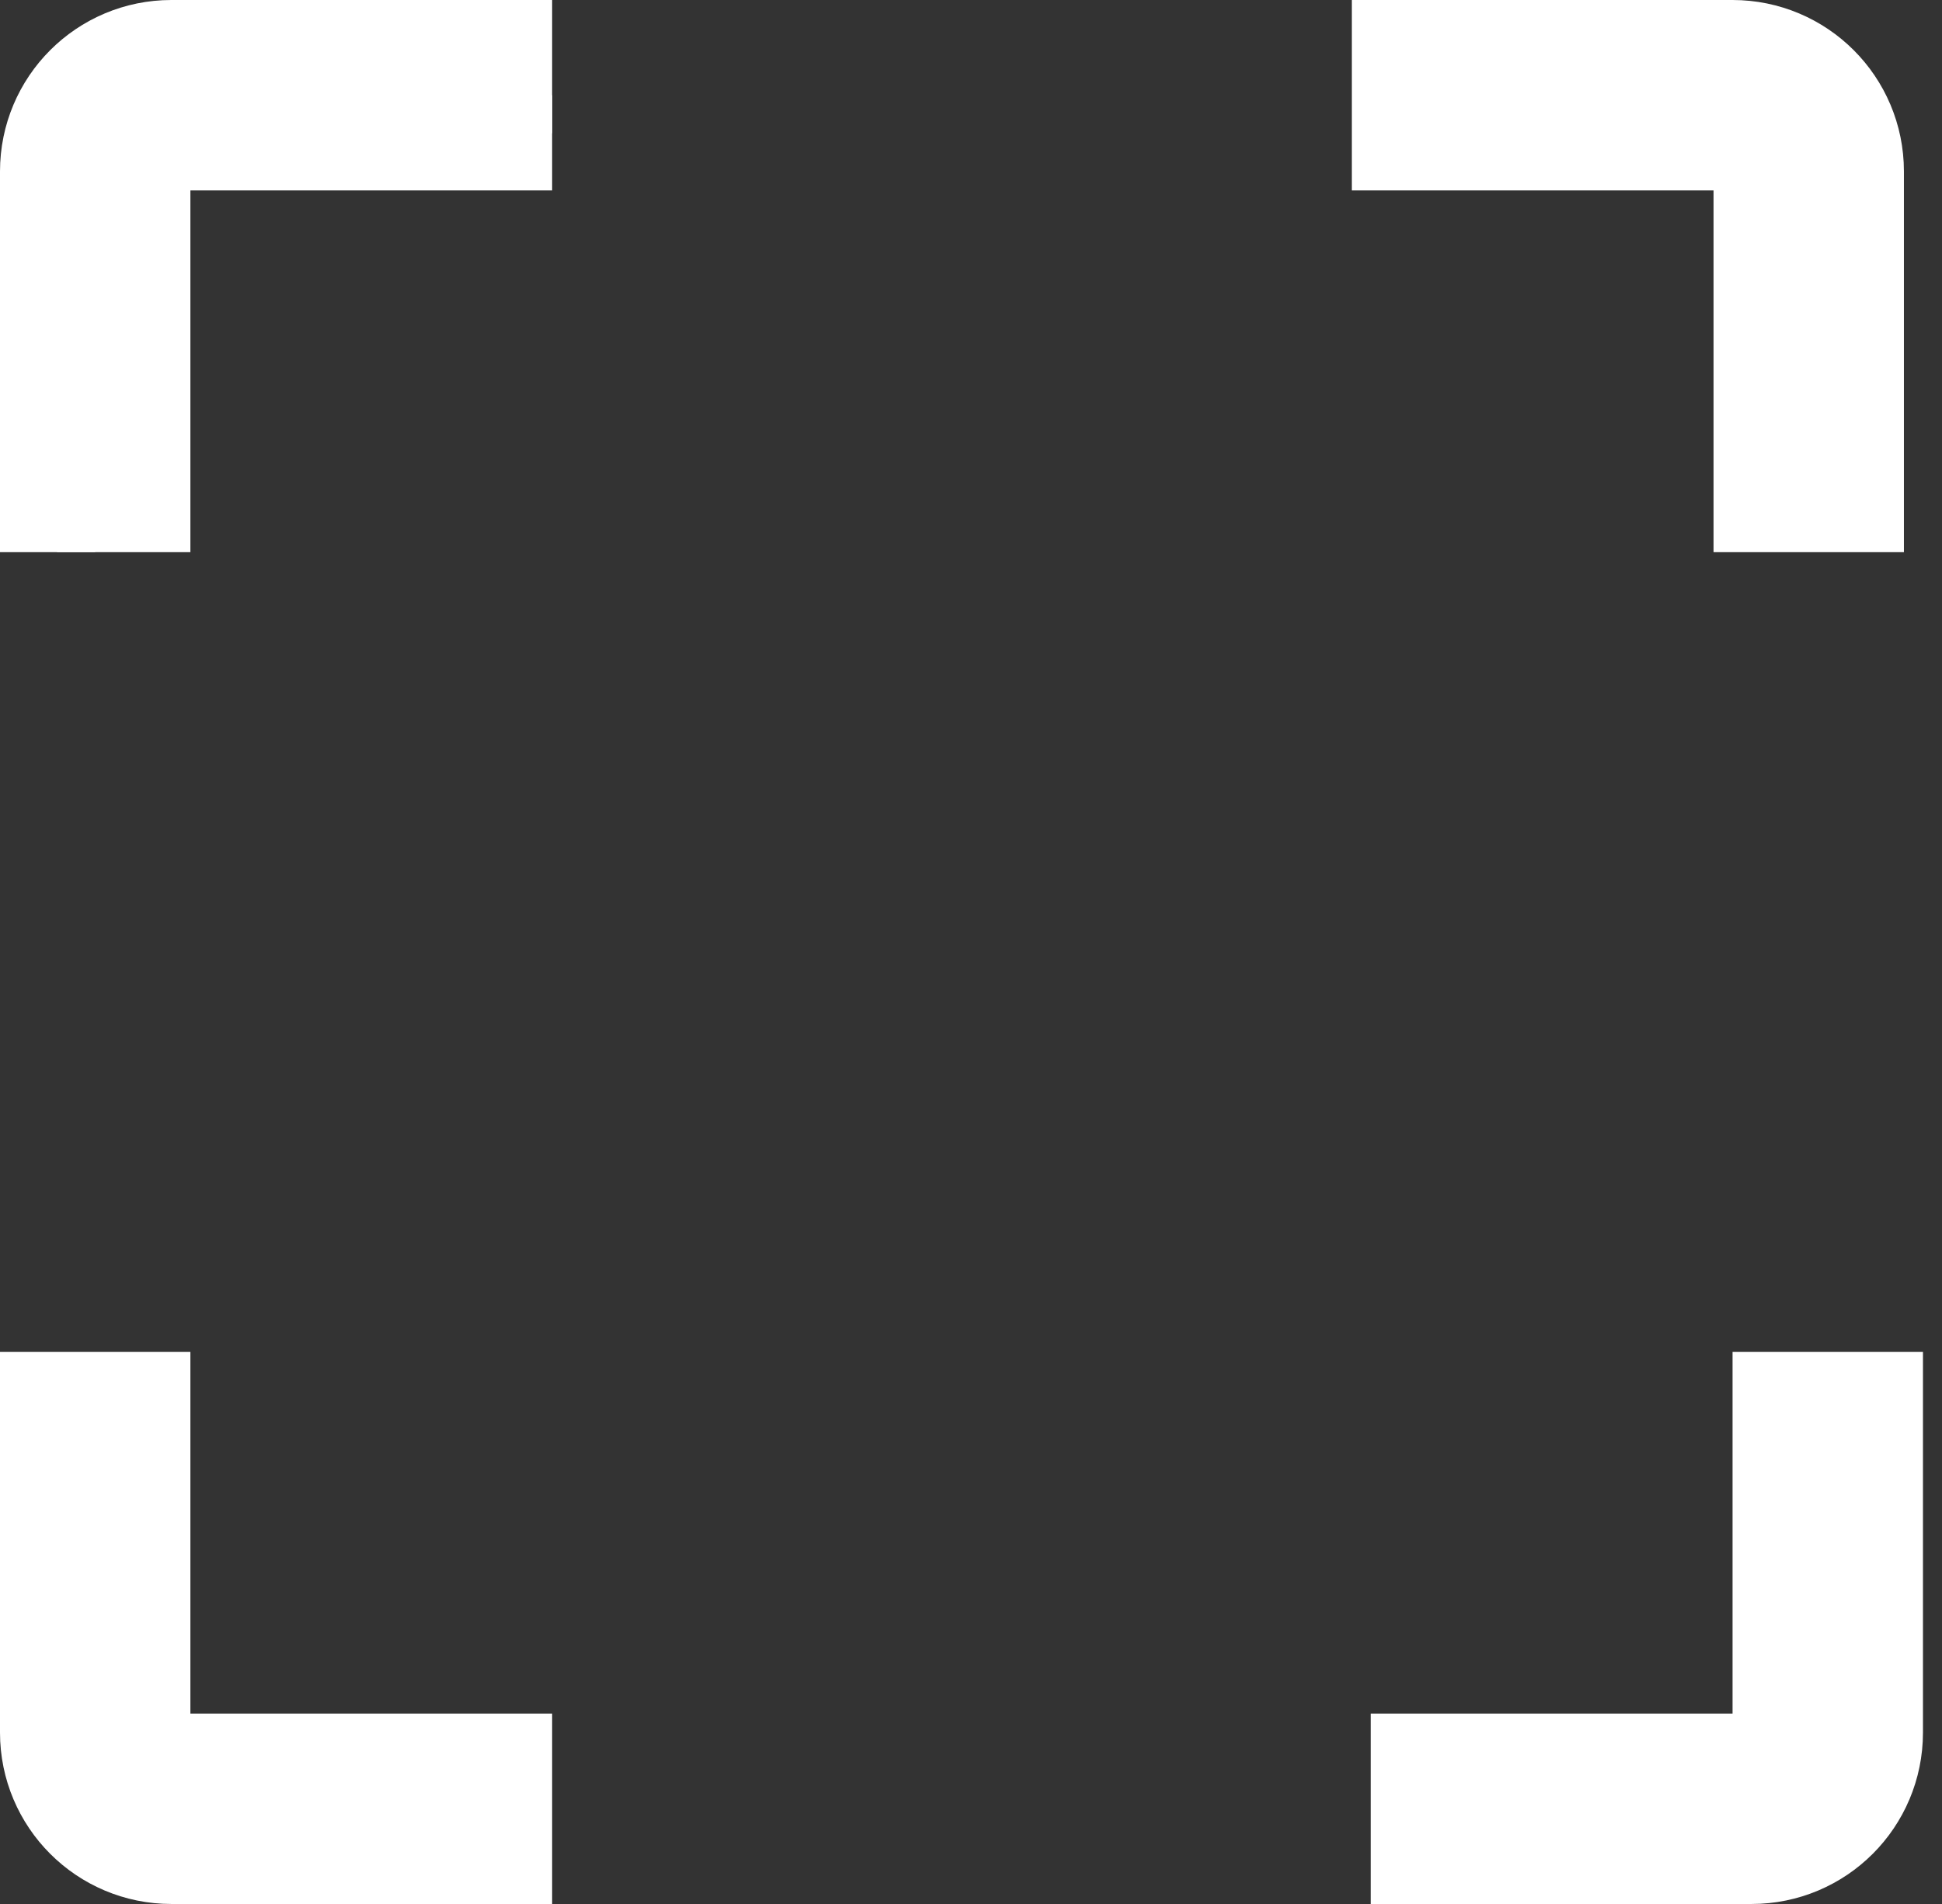 <svg width="51" height="50" viewBox="0 0 51 50" fill="none" xmlns="http://www.w3.org/2000/svg">
<rect x="0" y="0" width="51" height="50" fill="#333333" stroke="none"/>
<path d="M2 14.5V3H14.5" stroke="white"/>
<path d="M35.5 2.5H45.5C46.605 2.5 47.5 3.395 47.5 4.5V14.5" stroke="white" stroke-width="5"/>
<path d="M36 47.5H46C47.105 47.5 48 46.605 48 45.5V35.5" stroke="white" stroke-width="5"/>
<path d="M14.5 47.5H4.5C3.395 47.5 2.5 46.605 2.5 45.5V35.5" stroke="white" stroke-width="5"/>
<path d="M14.5 2.5H4.5C3.395 2.5 2.5 3.395 2.5 4.5V14.5" stroke="white" stroke-width="5"/>
</svg>
